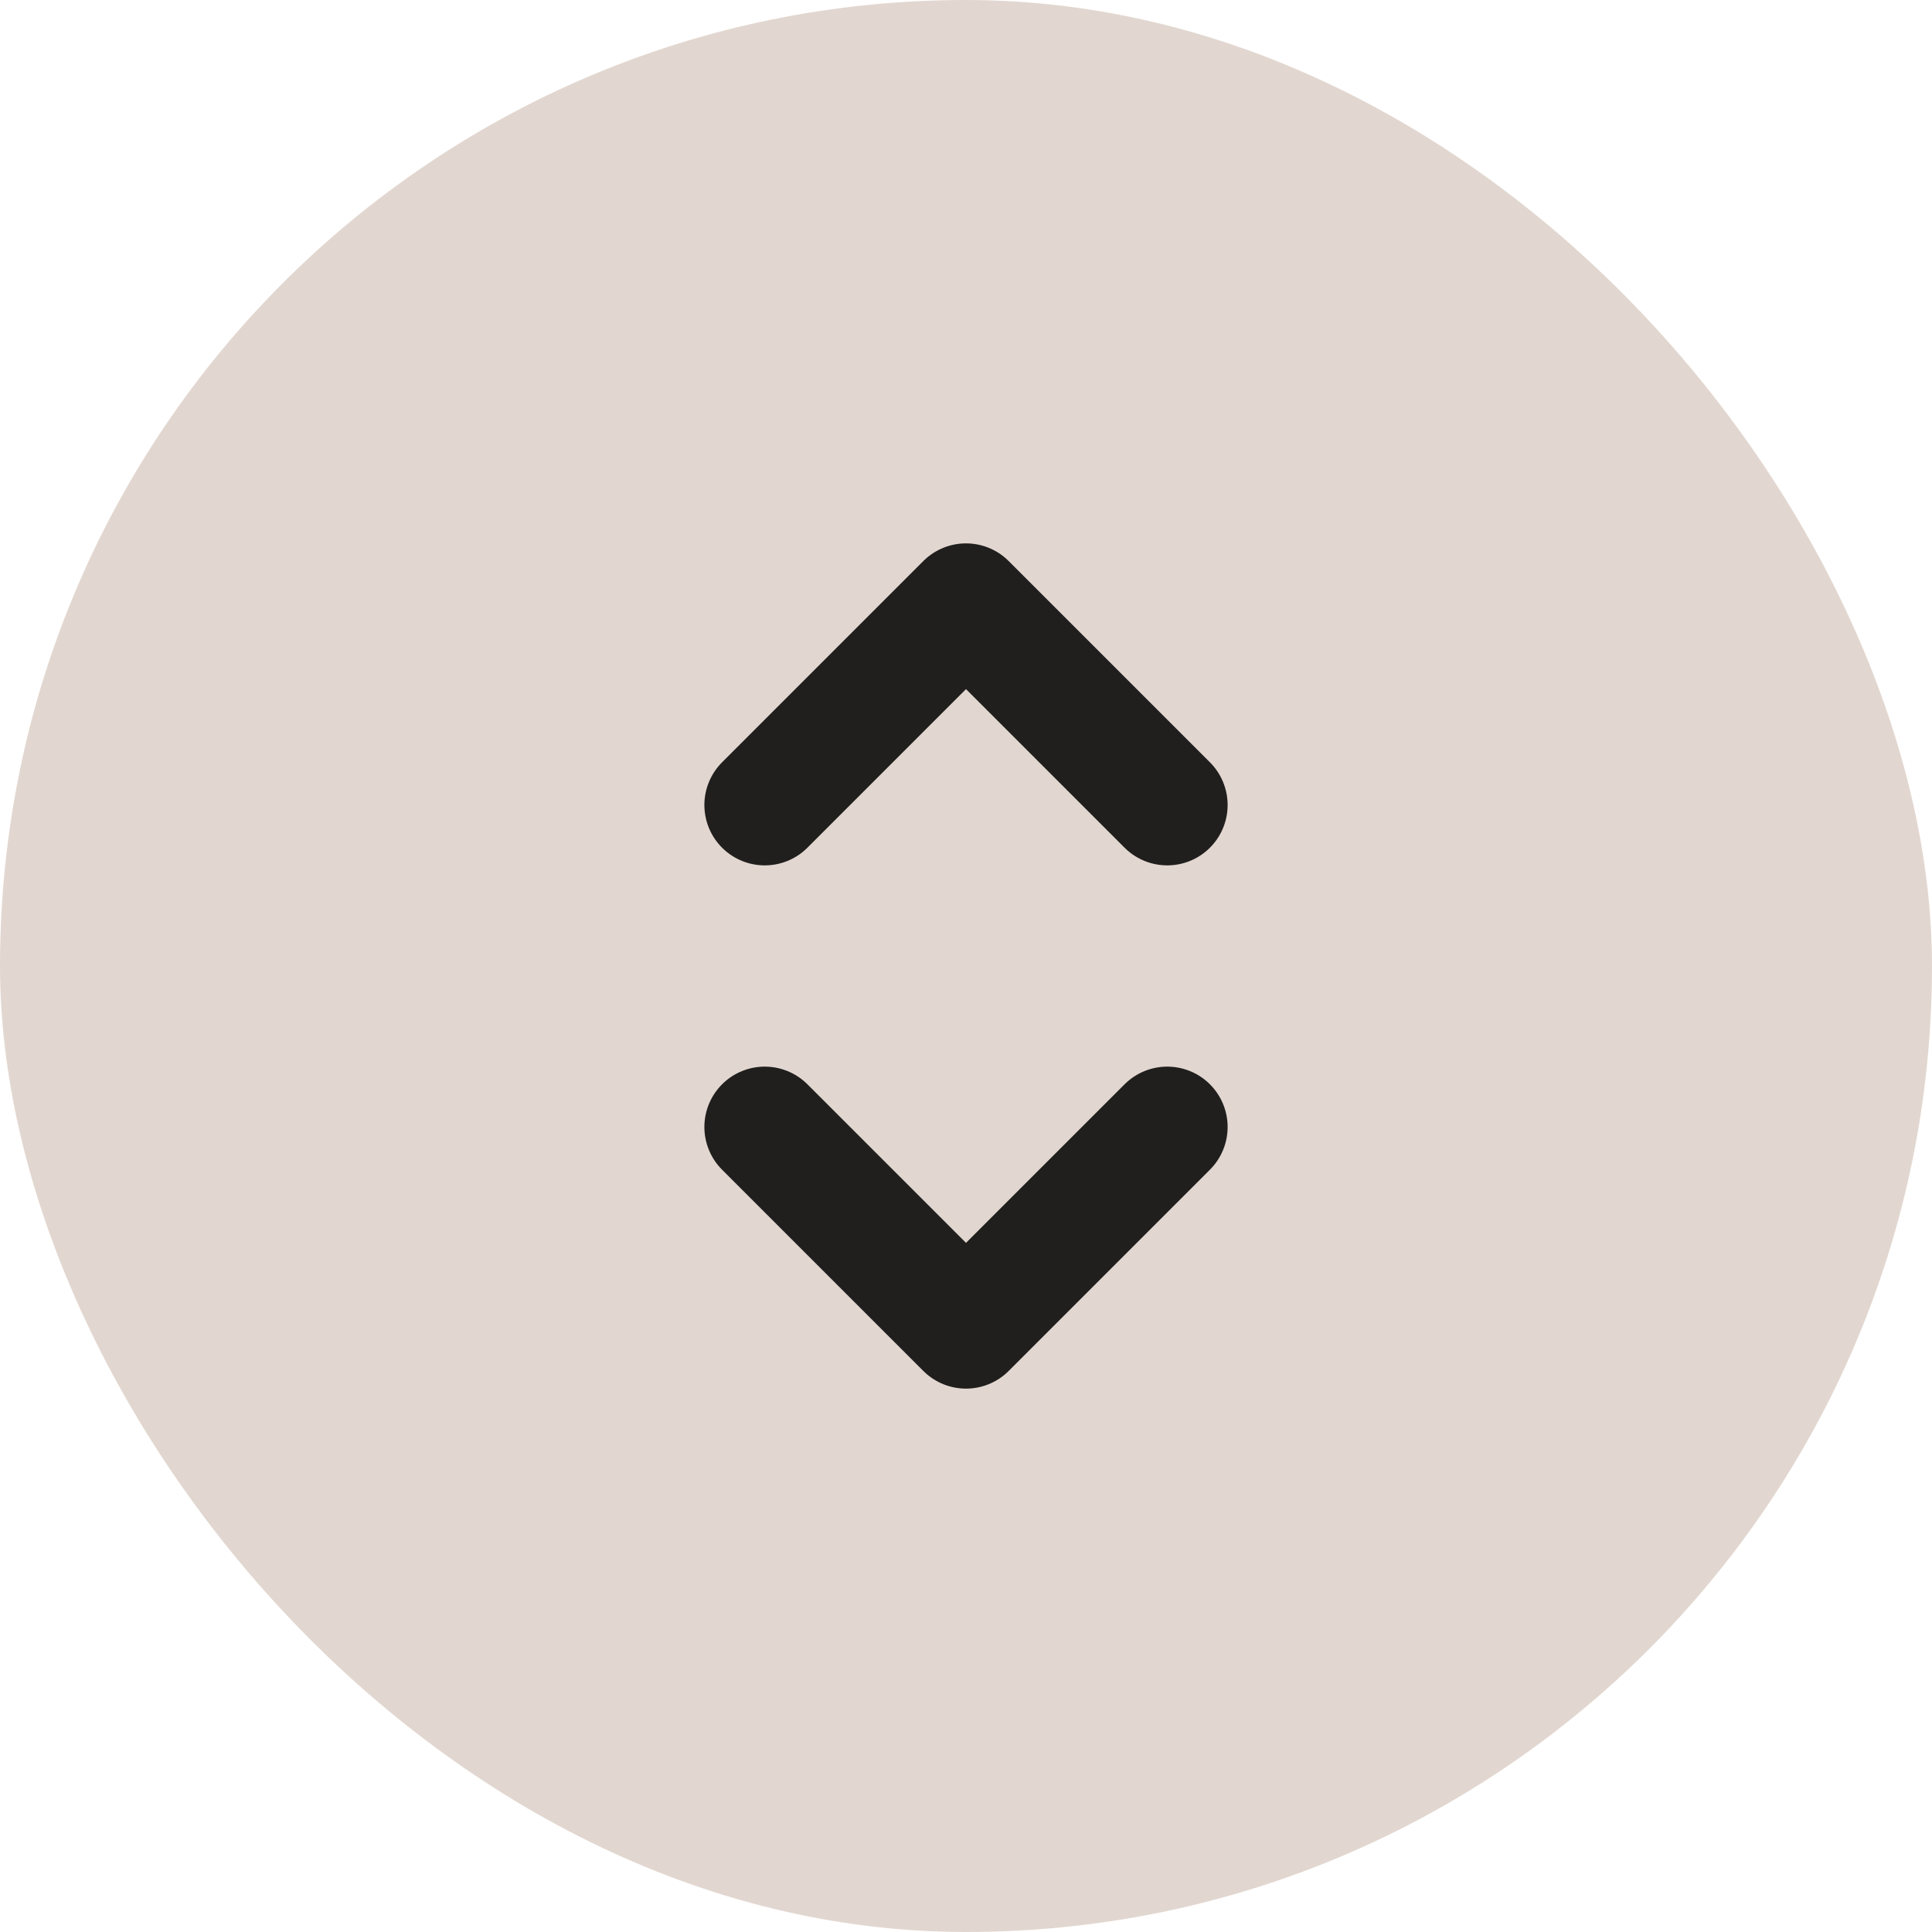 <svg width="24" height="24" viewBox="0 0 24 24" fill="none" xmlns="http://www.w3.org/2000/svg">
<rect width="24" height="24" rx="12" fill="#E2D7D0"/>
<path d="M14.5 10L12 7.5L9.5 10" stroke="#201F1E" stroke-width="1.5" stroke-linecap="round" stroke-linejoin="round"/>
<path d="M14.5 14L12 16.5L9.5 14" stroke="#201F1E" stroke-width="1.5" stroke-linecap="round" stroke-linejoin="round"/>
</svg>

